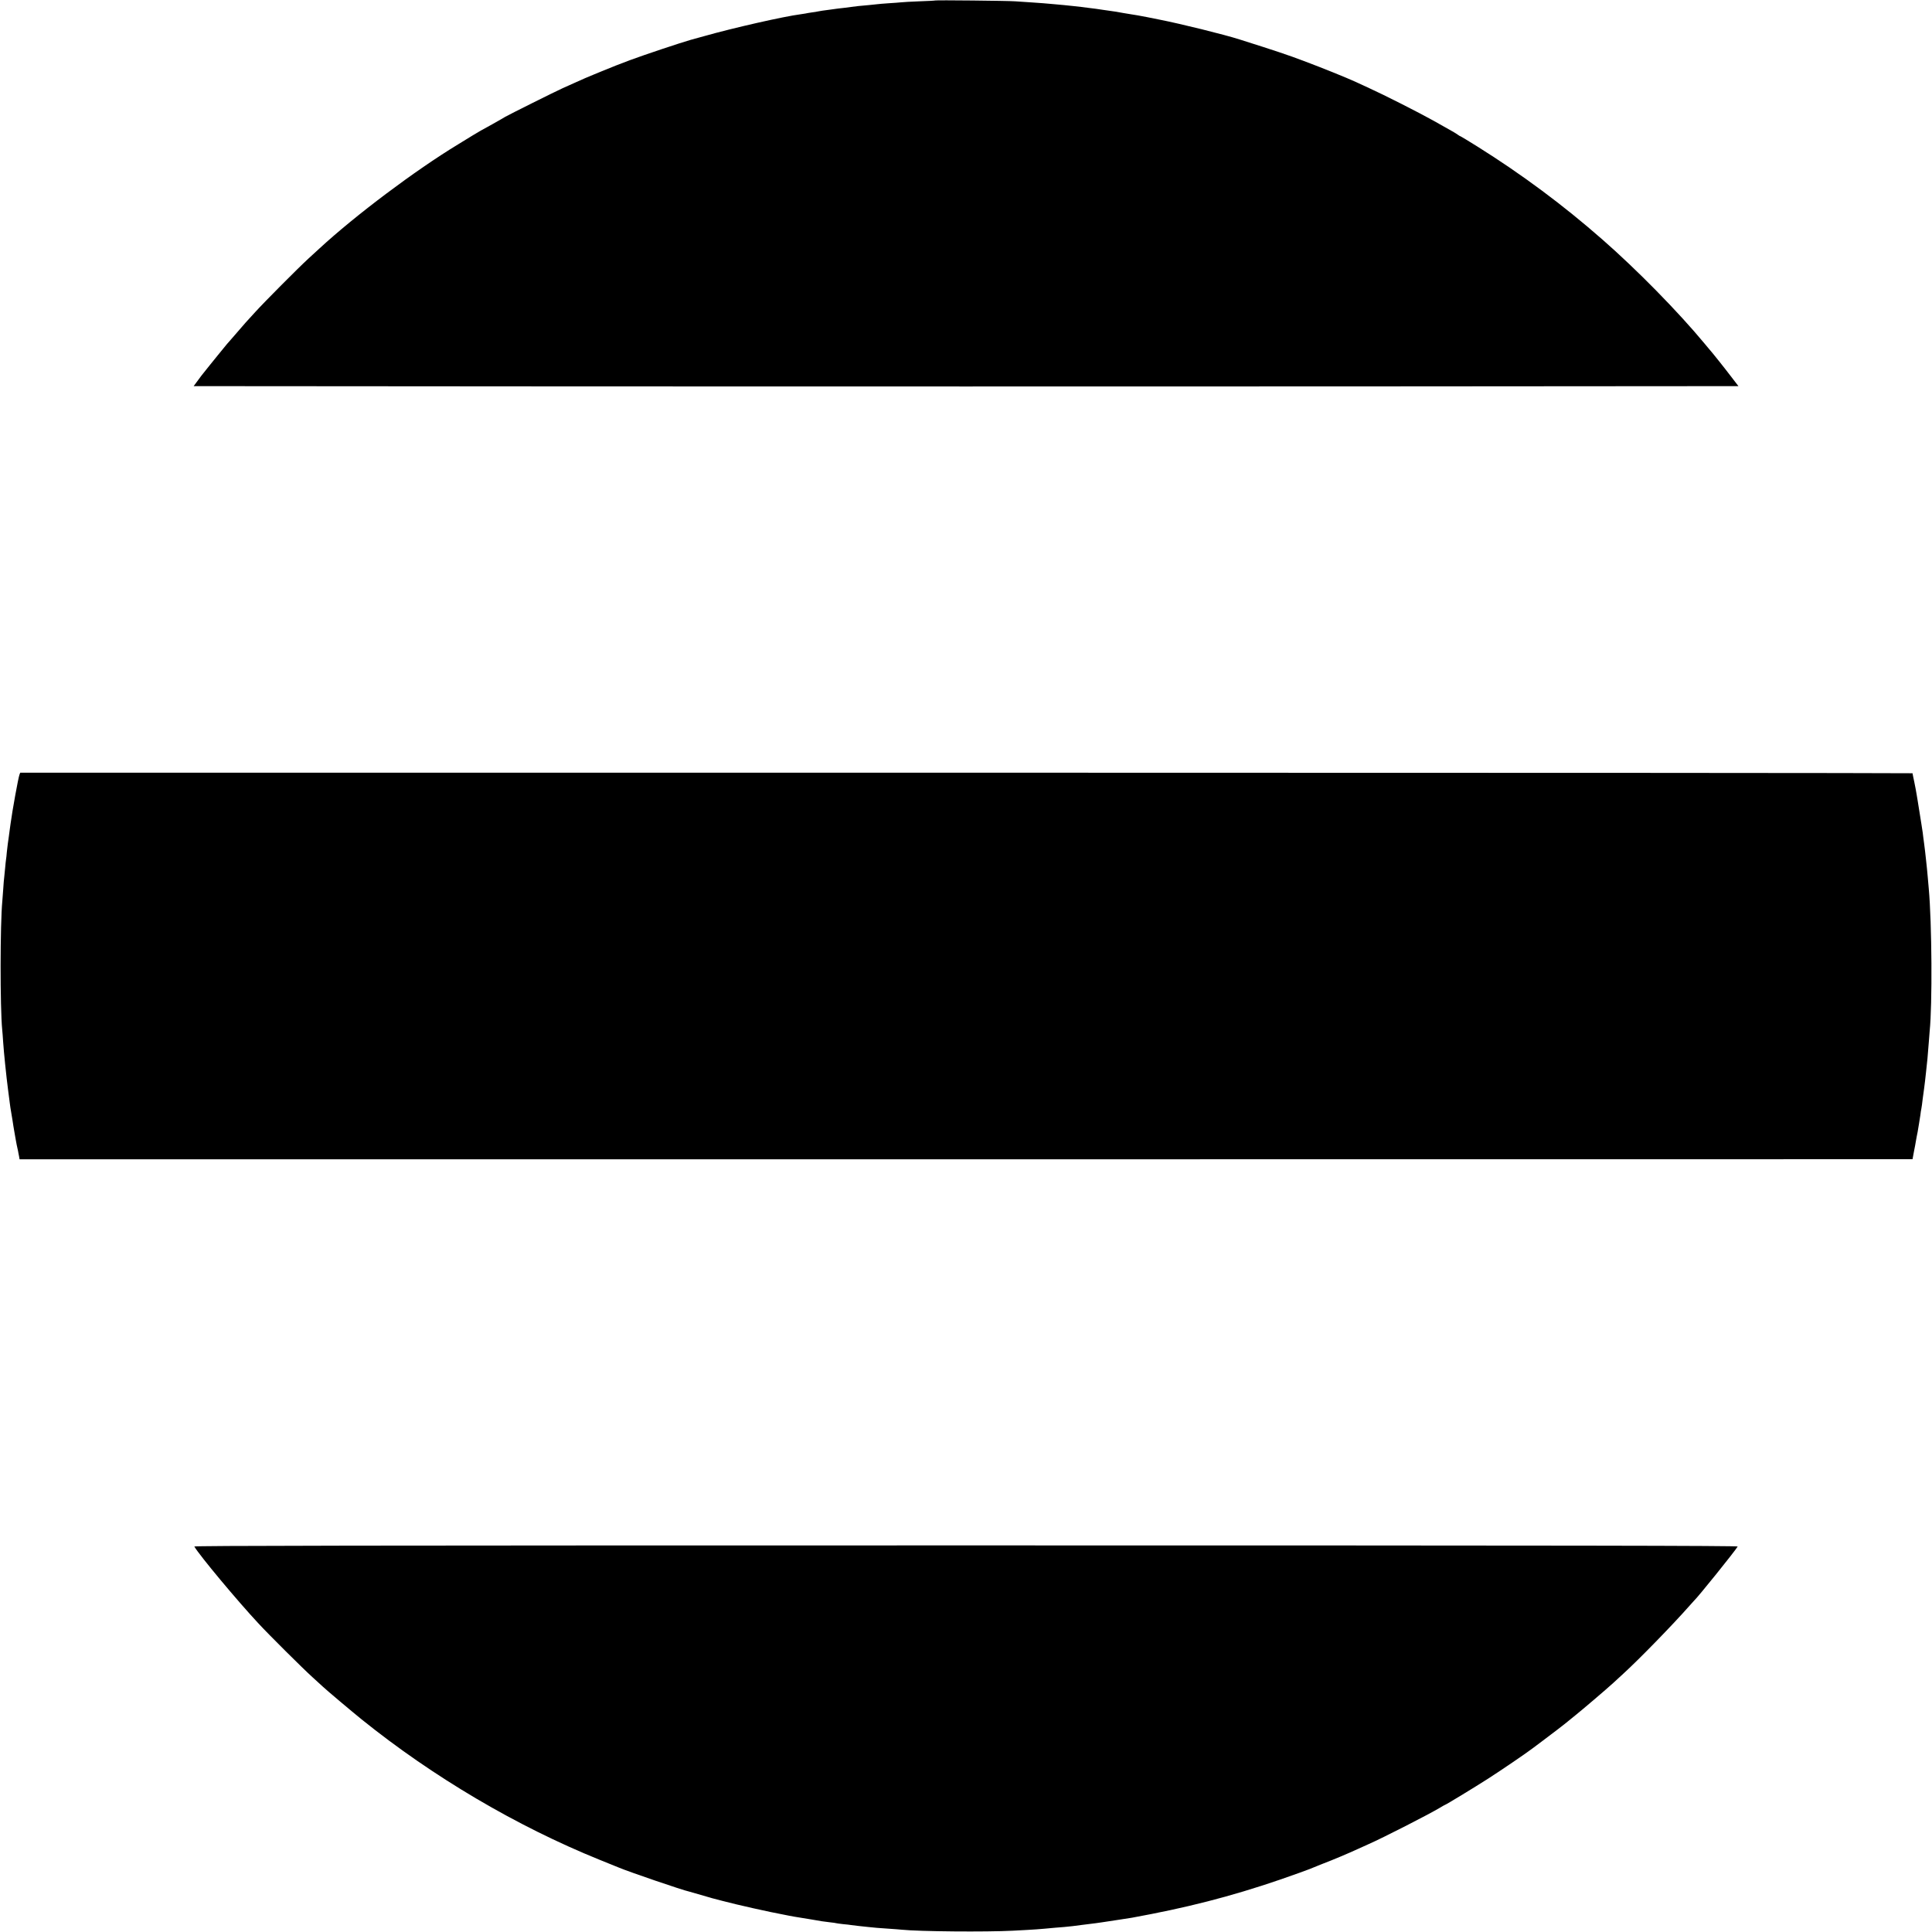 <?xml version="1.0" standalone="no"?>
<!DOCTYPE svg PUBLIC "-//W3C//DTD SVG 20010904//EN"
 "http://www.w3.org/TR/2001/REC-SVG-20010904/DTD/svg10.dtd">
<svg version="1.0" xmlns="http://www.w3.org/2000/svg"
 width="2084pt" height="2084pt" viewBox="0 0 2084 2084"
 preserveAspectRatio="xMidYMid meet">
<g transform="translate(0,2084) scale(0.1,-0.1)"
fill="#000000" stroke="none">
<path d="M10088 20835 c-2 -2 -77 -6 -168 -9 -91 -4 -181 -8 -200 -11 -19 -2
-80 -7 -134 -10 -55 -4 -109 -8 -120 -10 -12 -2 -55 -6 -96 -10 -84 -7 -152
-14 -190 -20 -14 -2 -52 -7 -85 -11 -33 -3 -67 -8 -76 -9 -9 -2 -38 -6 -65 -9
-70 -9 -106 -14 -129 -19 -11 -3 -42 -8 -68 -11 -27 -4 -59 -9 -70 -12 -12 -2
-35 -6 -52 -8 -179 -23 -726 -147 -1040 -236 -38 -11 -104 -29 -145 -40 -109
-31 -493 -159 -655 -219 -120 -45 -171 -65 -310 -122 -11 -4 -49 -20 -85 -35
-63 -26 -102 -42 -205 -89 -27 -12 -84 -37 -125 -56 -70 -31 -587 -289 -620
-309 -26 -17 -263 -150 -266 -150 -1 0 -40 -23 -86 -51 -46 -28 -117 -72 -158
-97 -460 -279 -1107 -765 -1494 -1122 -27 -25 -81 -74 -120 -110 -114 -105
-474 -467 -571 -574 -50 -55 -97 -107 -105 -115 -13 -14 -79 -90 -157 -181
-12 -14 -31 -36 -44 -50 -12 -14 -56 -68 -98 -120 -42 -52 -78 -97 -81 -100
-3 -3 -21 -25 -40 -50 -19 -25 -37 -47 -40 -50 -3 -3 -27 -34 -53 -70 l-48
-65 4166 -3 c2291 -1 6040 -1 8331 0 l4166 3 -73 95 c-68 90 -221 282 -244
306 -5 6 -28 33 -50 60 -281 339 -730 797 -1101 1121 -424 372 -867 701 -1347
1002 -98 61 -180 111 -183 111 -3 0 -18 8 -32 19 -29 20 -33 22 -257 148 -159
89 -536 280 -695 352 -52 24 -117 54 -145 67 -100 46 -365 153 -560 226 -169
64 -297 107 -695 233 -166 53 -631 168 -870 215 -52 10 -108 21 -125 25 -67
13 -142 27 -175 31 -19 3 -57 9 -85 14 -58 11 -93 17 -155 25 -25 3 -56 8 -70
10 -14 2 -44 7 -67 10 -24 3 -60 7 -80 10 -21 3 -56 7 -78 10 -22 2 -58 6 -80
9 -22 3 -69 7 -105 11 -36 3 -85 8 -110 10 -74 7 -159 14 -255 20 -49 3 -124
8 -165 11 -72 6 -857 14 -862 9z"/>
<path d="M210 12484 c-13 -34 -77 -387 -96 -529 -3 -27 -8 -57 -9 -65 -2 -9
-6 -43 -10 -75 -4 -33 -9 -68 -11 -78 -2 -10 -6 -48 -10 -85 -3 -36 -7 -74 -9
-83 -2 -9 -6 -52 -10 -95 -4 -43 -8 -89 -10 -101 -2 -13 -7 -67 -10 -120 -4
-54 -8 -114 -10 -133 -24 -248 -25 -1148 -1 -1390 2 -19 7 -78 10 -130 7 -93
9 -114 21 -235 9 -89 25 -232 31 -273 5 -38 8 -59 19 -147 3 -27 10 -72 15
-100 5 -27 12 -68 15 -90 5 -37 13 -83 21 -130 2 -11 9 -47 14 -80 6 -33 14
-76 19 -95 4 -19 9 -39 9 -45 1 -5 5 -24 8 -40 l5 -30 10210 0 c5615 0 10209
0 10209 1 0 1 7 38 15 81 9 43 18 94 21 113 3 19 7 42 9 50 2 8 7 31 10 50 3
19 10 60 15 90 5 30 12 73 15 95 2 22 7 51 10 65 3 14 10 63 15 110 6 47 13
96 15 110 2 14 6 50 10 80 3 30 8 71 10 90 13 113 19 174 31 335 3 44 7 96 9
115 29 281 24 1160 -10 1535 -3 39 -8 95 -11 125 -5 58 -12 131 -19 190 -2 19
-7 60 -10 90 -4 30 -8 66 -10 80 -2 14 -7 48 -10 75 -3 28 -7 61 -10 75 -2 14
-7 43 -10 65 -7 49 -37 236 -40 250 -1 6 -5 33 -10 60 -4 28 -16 90 -26 139
-11 49 -19 92 -19 95 0 3 -4593 6 -10206 6 l-10206 0 -8 -21z"/>
<path d="M2096 4158 c58 -99 469 -591 694 -832 107 -116 476 -483 579 -576 57
-52 109 -100 115 -105 39 -37 312 -267 416 -351 771 -621 1671 -1152 2565
-1514 99 -40 194 -78 210 -85 109 -46 694 -246 759 -259 11 -3 68 -19 126 -36
58 -17 112 -33 120 -35 8 -2 60 -15 115 -30 154 -41 511 -121 665 -149 14 -2
36 -7 50 -10 14 -3 41 -8 60 -11 98 -16 277 -45 295 -49 11 -2 49 -7 85 -11
36 -4 67 -8 70 -10 3 -1 36 -6 73 -10 37 -3 77 -8 87 -10 10 -2 47 -6 82 -10
35 -3 81 -8 103 -11 52 -6 119 -12 230 -19 50 -3 108 -8 129 -10 187 -20 913
-26 1201 -11 252 13 274 15 455 32 30 2 75 6 100 8 47 4 135 14 180 21 14 2
50 7 80 10 30 3 66 8 80 10 14 2 45 7 70 10 25 3 99 15 165 25 66 10 136 21
155 24 19 3 114 21 210 40 561 110 1042 244 1595 444 101 36 133 49 190 73 11
5 43 17 70 28 98 37 276 112 373 157 29 13 81 37 115 52 157 69 656 324 770
393 26 16 49 29 51 29 9 0 316 187 466 283 143 92 398 265 480 327 19 15 62
46 95 71 76 56 278 211 285 219 3 3 39 32 80 65 80 64 337 283 409 349 25 23
74 68 110 101 168 153 532 526 716 735 22 25 42 47 45 50 44 40 443 536 474
588 6 9 -1662 12 -8324 12 -6662 0 -8330 -3 -8324 -12z"/>
</g>
</svg>
